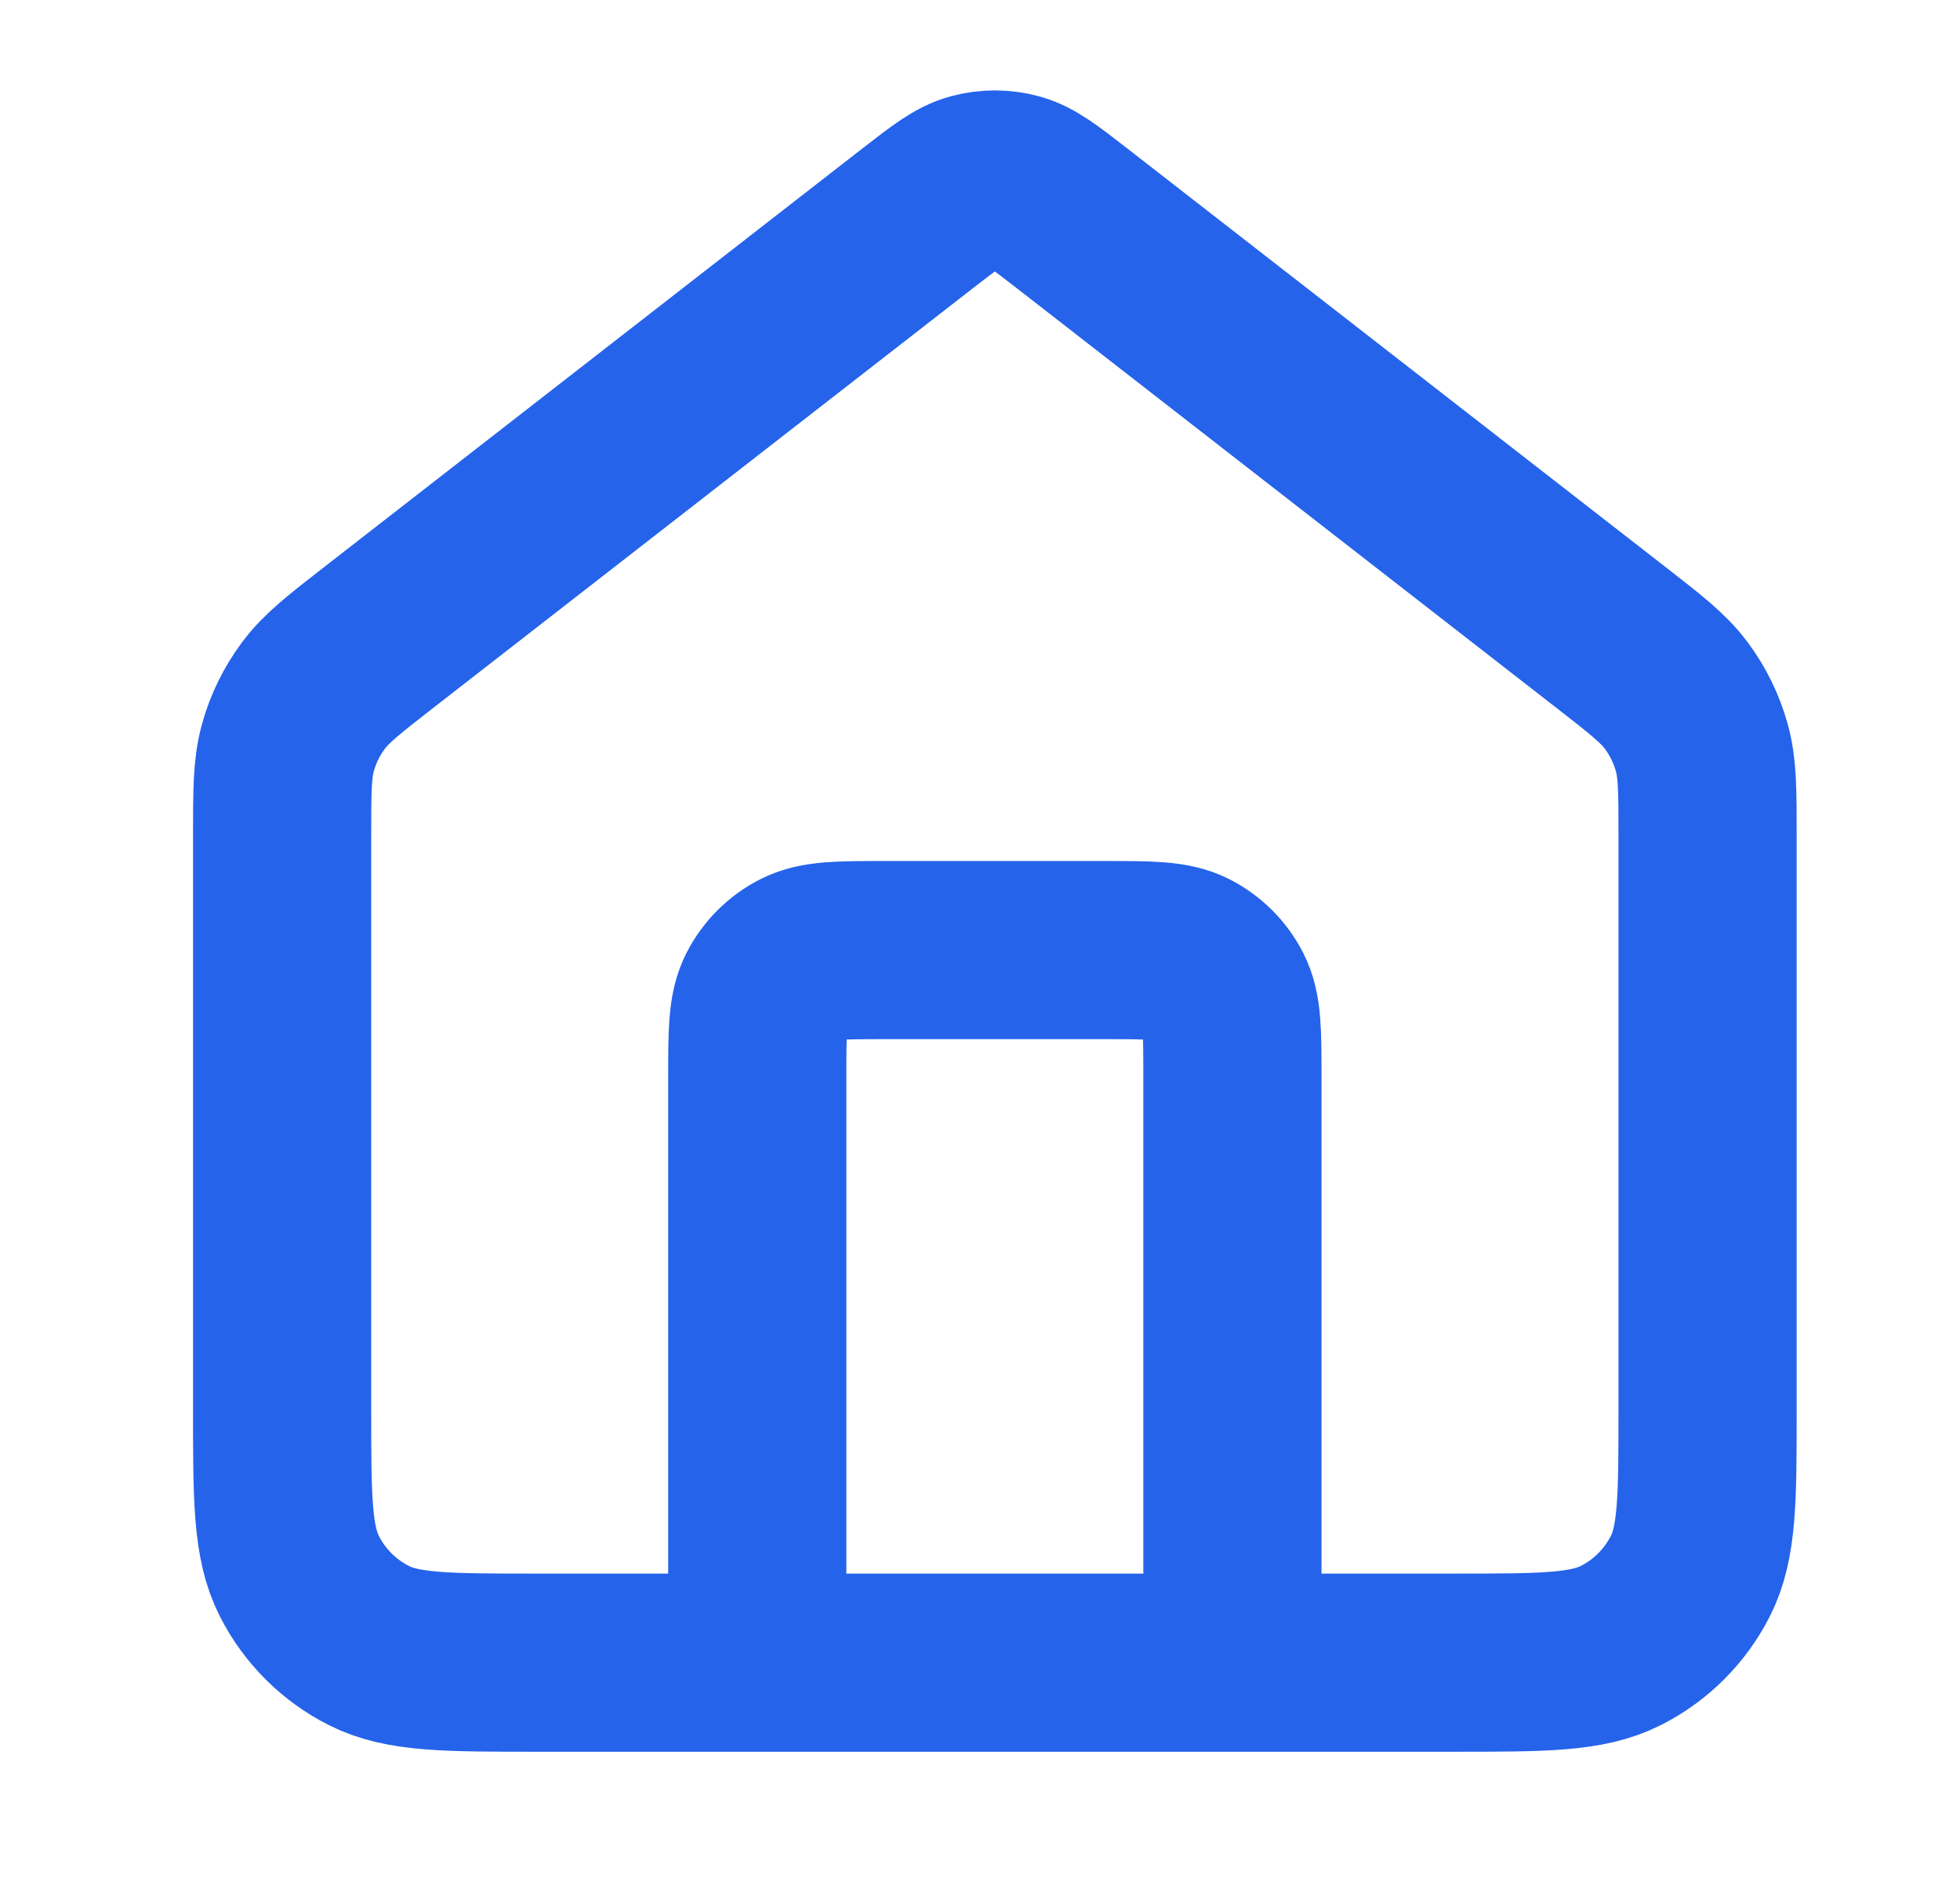 <svg width="33" height="32" viewBox="0 0 33 32" fill="none" xmlns="http://www.w3.org/2000/svg">
<path d="M12.75 28V18.133C12.75 17.387 12.75 17.013 12.895 16.728C13.023 16.477 13.227 16.273 13.478 16.145C13.763 16 14.137 16 14.883 16H18.617C19.363 16 19.737 16 20.022 16.145C20.273 16.273 20.477 16.477 20.605 16.728C20.75 17.013 20.75 17.387 20.75 18.133V28M15.44 3.685L6.397 10.719C5.793 11.189 5.49 11.424 5.273 11.719C5.08 11.979 4.936 12.273 4.849 12.585C4.75 12.938 4.75 13.321 4.75 14.087V23.733C4.75 25.227 4.75 25.974 5.041 26.544C5.296 27.046 5.704 27.454 6.206 27.709C6.776 28 7.523 28 9.017 28H24.483C25.977 28 26.724 28 27.294 27.709C27.796 27.454 28.204 27.046 28.459 26.544C28.75 25.974 28.75 25.227 28.75 23.733V14.087C28.75 13.321 28.75 12.938 28.651 12.585C28.564 12.273 28.42 11.979 28.227 11.719C28.01 11.424 27.707 11.189 27.103 10.719L18.06 3.685C17.591 3.321 17.357 3.139 17.099 3.069C16.87 3.007 16.63 3.007 16.401 3.069C16.143 3.139 15.909 3.321 15.44 3.685Z" stroke="#2563EB" stroke-width="3" stroke-linecap="round" stroke-linejoin="round"/>
</svg>
